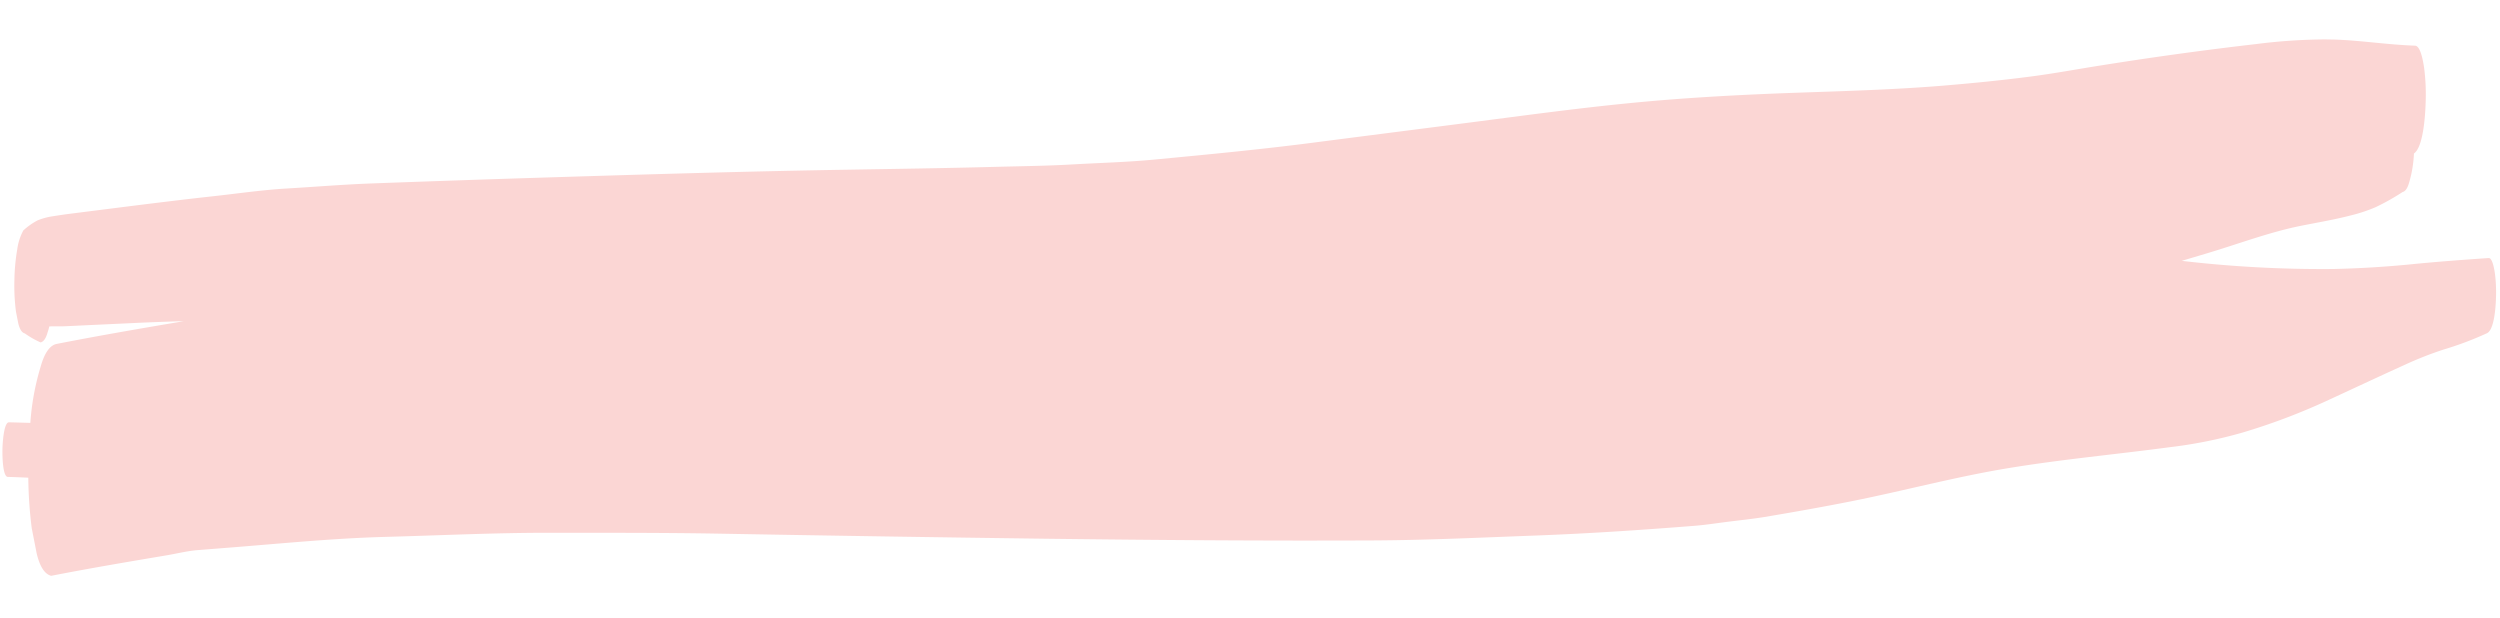<svg xmlns="http://www.w3.org/2000/svg" width="165.327" height="40.891" viewBox="0 0 165.327 40.891">
  <path id="Trazado_2584" data-name="Trazado 2584" d="M10.738,34.939c.68-.126,1.365-.315,2.046-.379.636-.06,1.272-.123,1.906-.183,3.481-.331,6.96-.745,10.442-.9,3.641-.16,7.284-.4,10.925-.459,3.716-.059,7.431-.134,11.146-.132q10.862.012,21.722-.032c7.192-.034,14.384-.1,21.576-.255,3.57-.08,7.141-.313,10.71-.506,3.505-.19,7.007-.485,10.511-.823.77-.075,1.539-.213,2.309-.321s1.522-.2,2.282-.337c1.95-.36,3.9-.74,5.845-1.163,3.391-.739,6.773-1.711,10.168-2.331,3.557-.651,7.121-1.037,10.681-1.573a30.433,30.433,0,0,0,4.82-1.051,41.85,41.85,0,0,0,5.442-2.149c1.746-.839,3.491-1.7,5.239-2.525a23.354,23.354,0,0,1,2.527-1.044,21.806,21.806,0,0,0,2.853-1.129c.455-.229.551-1.607.555-2.493a9.614,9.614,0,0,0-.1-1.466c-.065-.4-.2-1.033-.434-1.012-1.7.147-3.407.3-5.11.5q-2.578.3-5.159.4a80.275,80.275,0,0,1-10.017-.369l1.708-.541c2.045-.651,4.084-1.464,6.139-1.911,1.093-.239,2.19-.439,3.28-.742a10.328,10.328,0,0,0,1.649-.581,14.988,14.988,0,0,0,1.746-1.022q.278-.071.424-.632a7.922,7.922,0,0,0,.286-1.929c.586-.413.713-2.371.719-3.549a13.665,13.665,0,0,0-.141-2.121c-.1-.6-.288-1.457-.627-1.461-1.772-.028-3.541-.281-5.313-.313-.208,0-.416,0-.624,0a37.83,37.83,0,0,0-4.572.386q-5.093.676-10.185,1.578c-1.577.274-3.153.6-4.731.829-1.93.285-3.856.507-5.787.7-3.231.319-6.467.463-9.7.631-3.707.195-7.41.455-11.115.89-3.431.4-6.86.927-10.29,1.43s-6.887,1-10.331,1.507c-3.529.52-7.06.916-10.592,1.312-1.787.2-3.576.276-5.363.409-1.692.127-3.385.174-5.078.247-3.331.146-6.663.249-9.994.362-6.721.225-13.439.544-20.16.868q-5.538.269-11.075.568c-1.883.1-3.767.29-5.65.433-1.61.122-3.219.387-4.828.591-1.713.218-3.426.456-5.139.7-1.018.145-2.038.294-3.058.439l-1.33.192c-.4.058-.808.13-1.21.2a4.542,4.542,0,0,0-.854.262,4.517,4.517,0,0,0-.932.682,3.657,3.657,0,0,0-.382,1.257A13.352,13.352,0,0,0,.36,16.942,13.261,13.261,0,0,0,.5,19.005l.162.754q.151.6.448.67a5.794,5.794,0,0,0,1.052.576q.3-.077.453-.676c.039-.121.074-.251.105-.389.188-.014.377-.015.566-.017s.361-.005.542-.018q.611-.037,1.221-.079,1.572-.1,3.144-.2c1.136-.075,2.271-.132,3.406-.189l-.352.071c-2.684.5-5.365,1.011-8.047,1.584q-.651.173-1,1.489a16.749,16.749,0,0,0-.626,3.756C1.1,26.332.631,26.326.16,26.323c-.33,0-.4,1.308-.4,1.812s.057,1.8.387,1.8c.451,0,.9.018,1.354.027A28.58,28.58,0,0,0,1.785,33.3q.178.828.354,1.655.334,1.309.983,1.469C5.66,35.885,8.2,35.409,10.738,34.939Z" transform="matrix(1, 0.017, -0.017, 1, 0.88, 1.602)" fill="#fbd6d4"/>
</svg>
